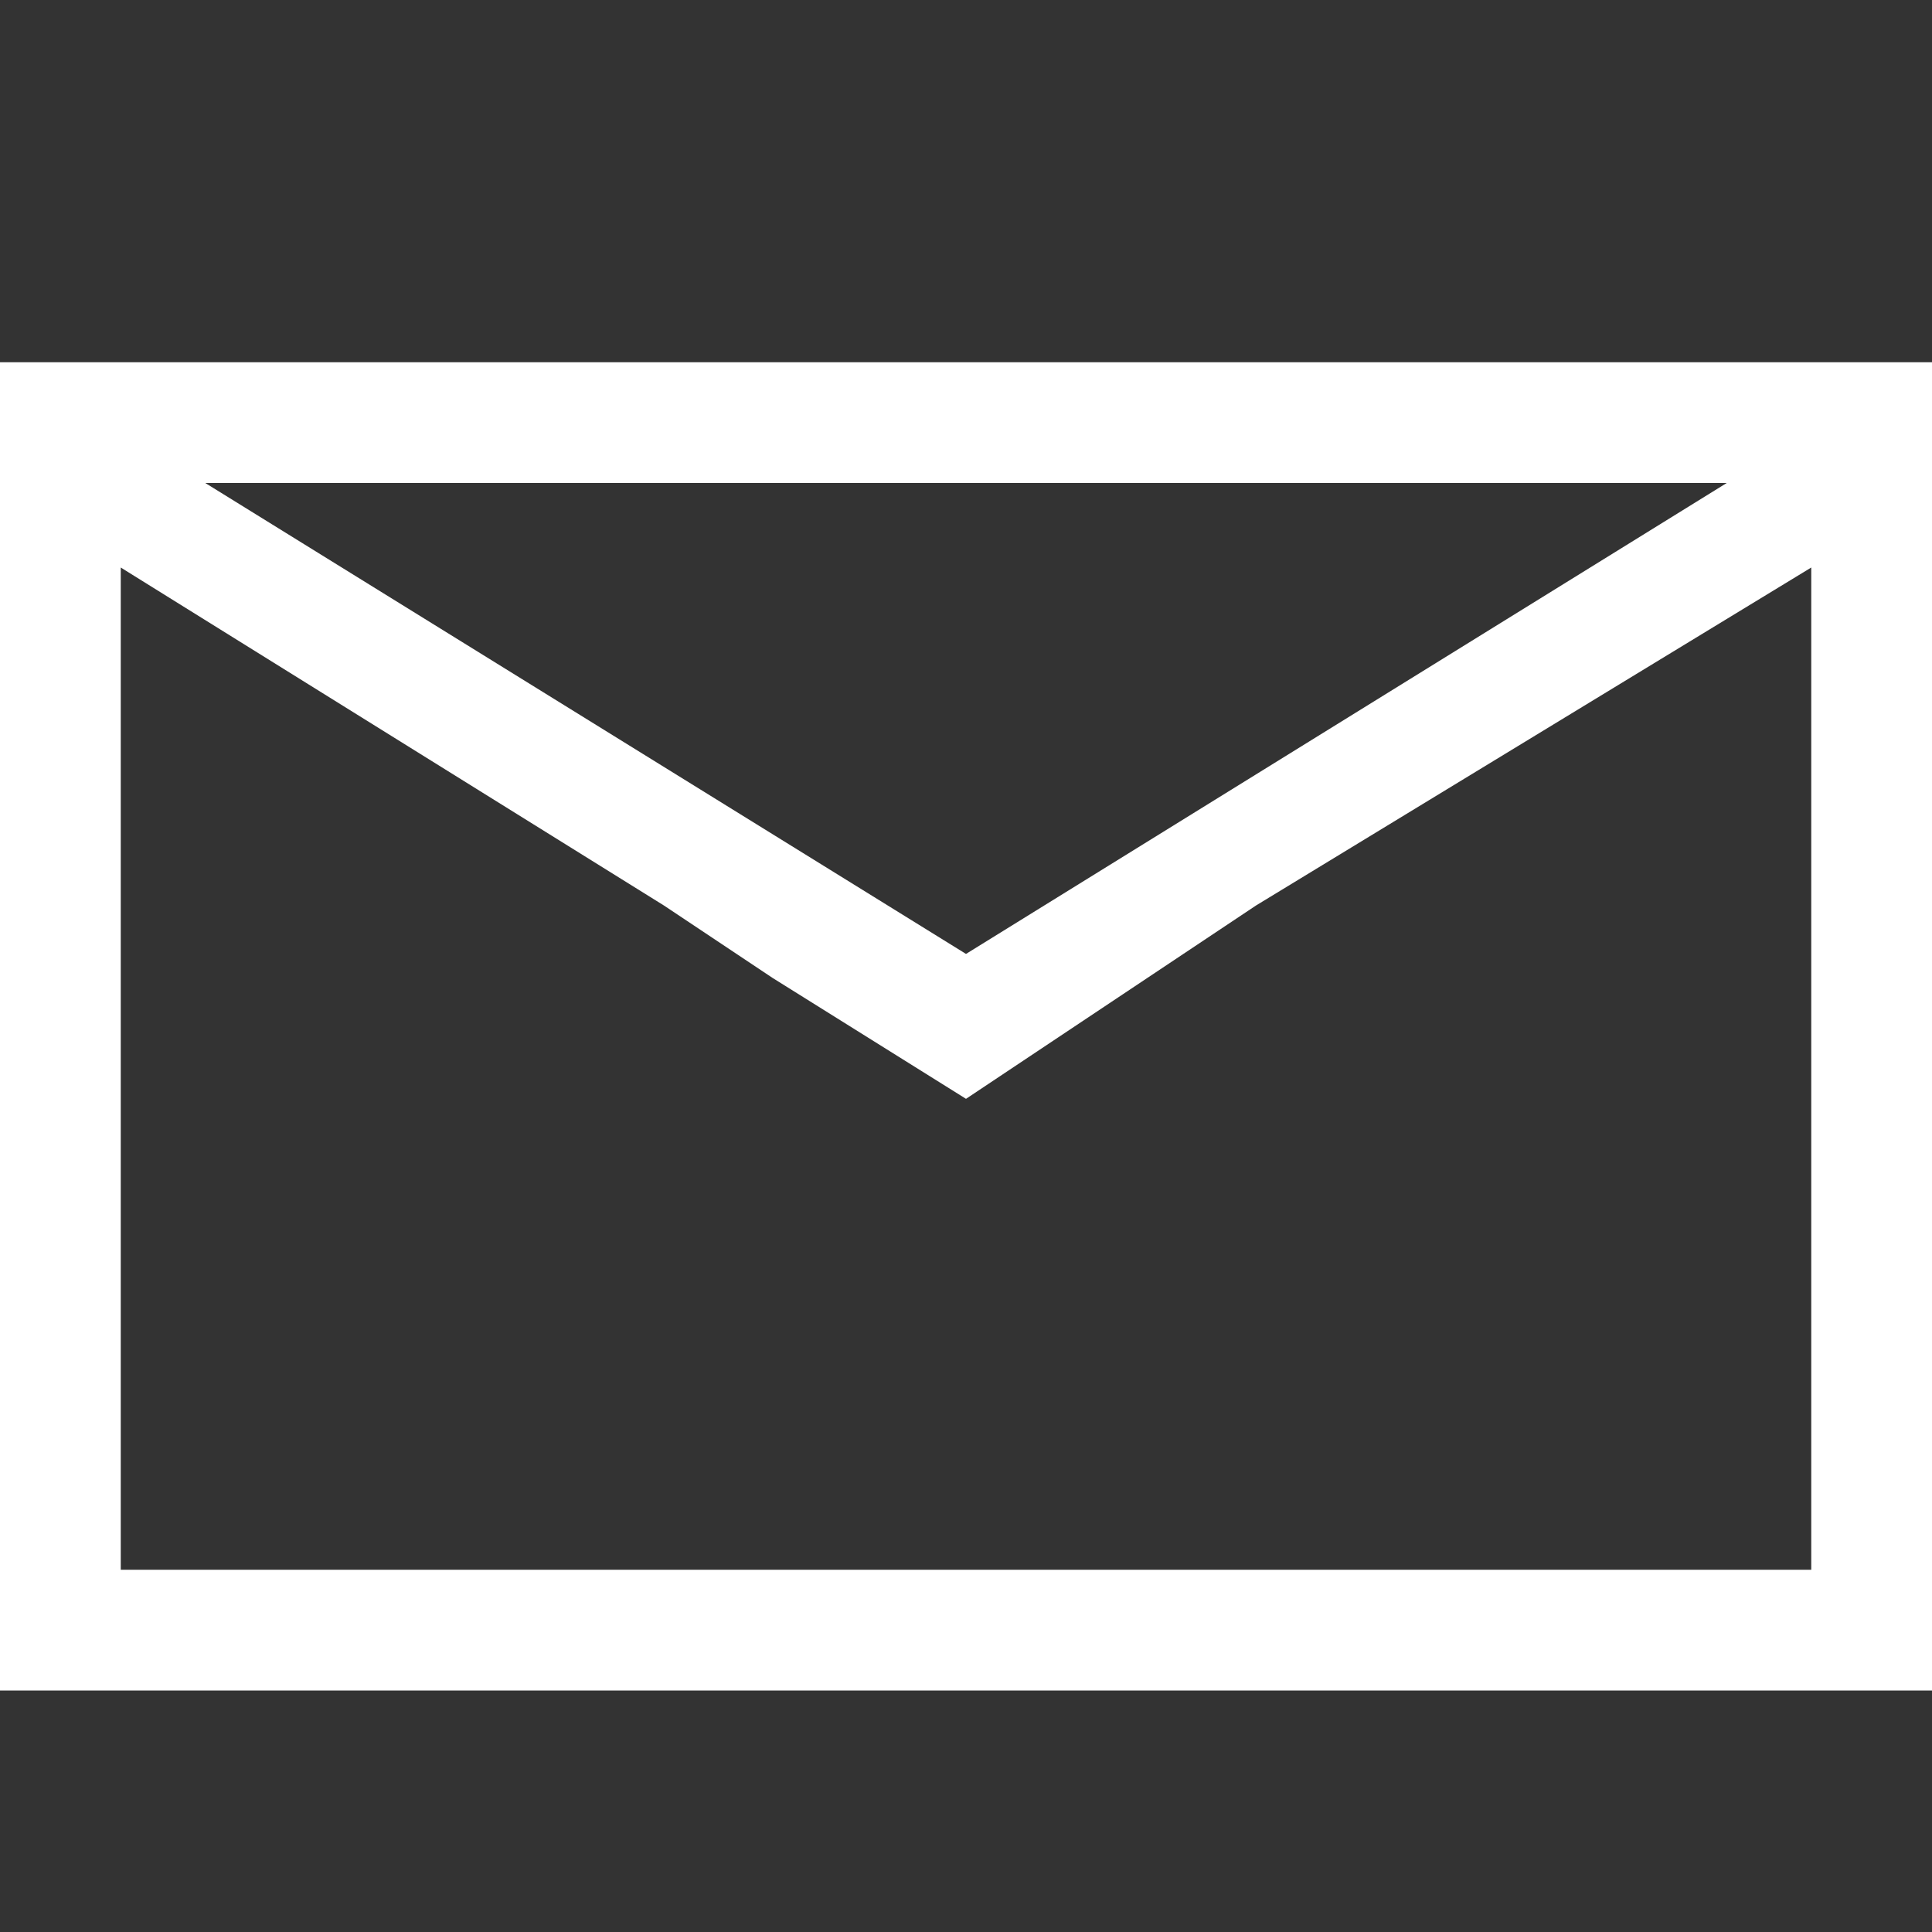 <?xml version="1.0" encoding="utf-8"?>
<!-- Generator: Adobe Illustrator 19.1.0, SVG Export Plug-In . SVG Version: 6.00 Build 0)  -->
<!DOCTYPE svg PUBLIC "-//W3C//DTD SVG 1.0//EN" "http://www.w3.org/TR/2001/REC-SVG-20010904/DTD/svg10.dtd">
<svg version="1.0" id="Layer_1" xmlns="http://www.w3.org/2000/svg" xmlns:xlink="http://www.w3.org/1999/xlink" x="0px" y="0px"
	 width="16px" height="16px" viewBox="0 0 16 16" style="enable-background:new 0 0 16 16;" xml:space="preserve">
<rect x="0" y="0" width="16" height="16" fill="#333333" stroke="none"/>
<style type="text/css">
	.st0{fill:#FFFFFF;}
</style>
<path class="st0" d="M16,3L16,3L16,3l-1,0h-0.9H1.9H1H0.1H0v1v0.1v0V11v0.6V13v1h1h14h1v-1v-1.4V11V4.1v0V4L16,3L16,3L16,3z M14.3,4
	L8,7.9L1.7,4H14.3z M15,11.5V13H1v-1.5v-1.2V4.7l4.5,2.8l0.9,0.6L8,9.1l1.5-1l0.9-0.6L15,4.7v5.6V11.5z"/>
</svg>
